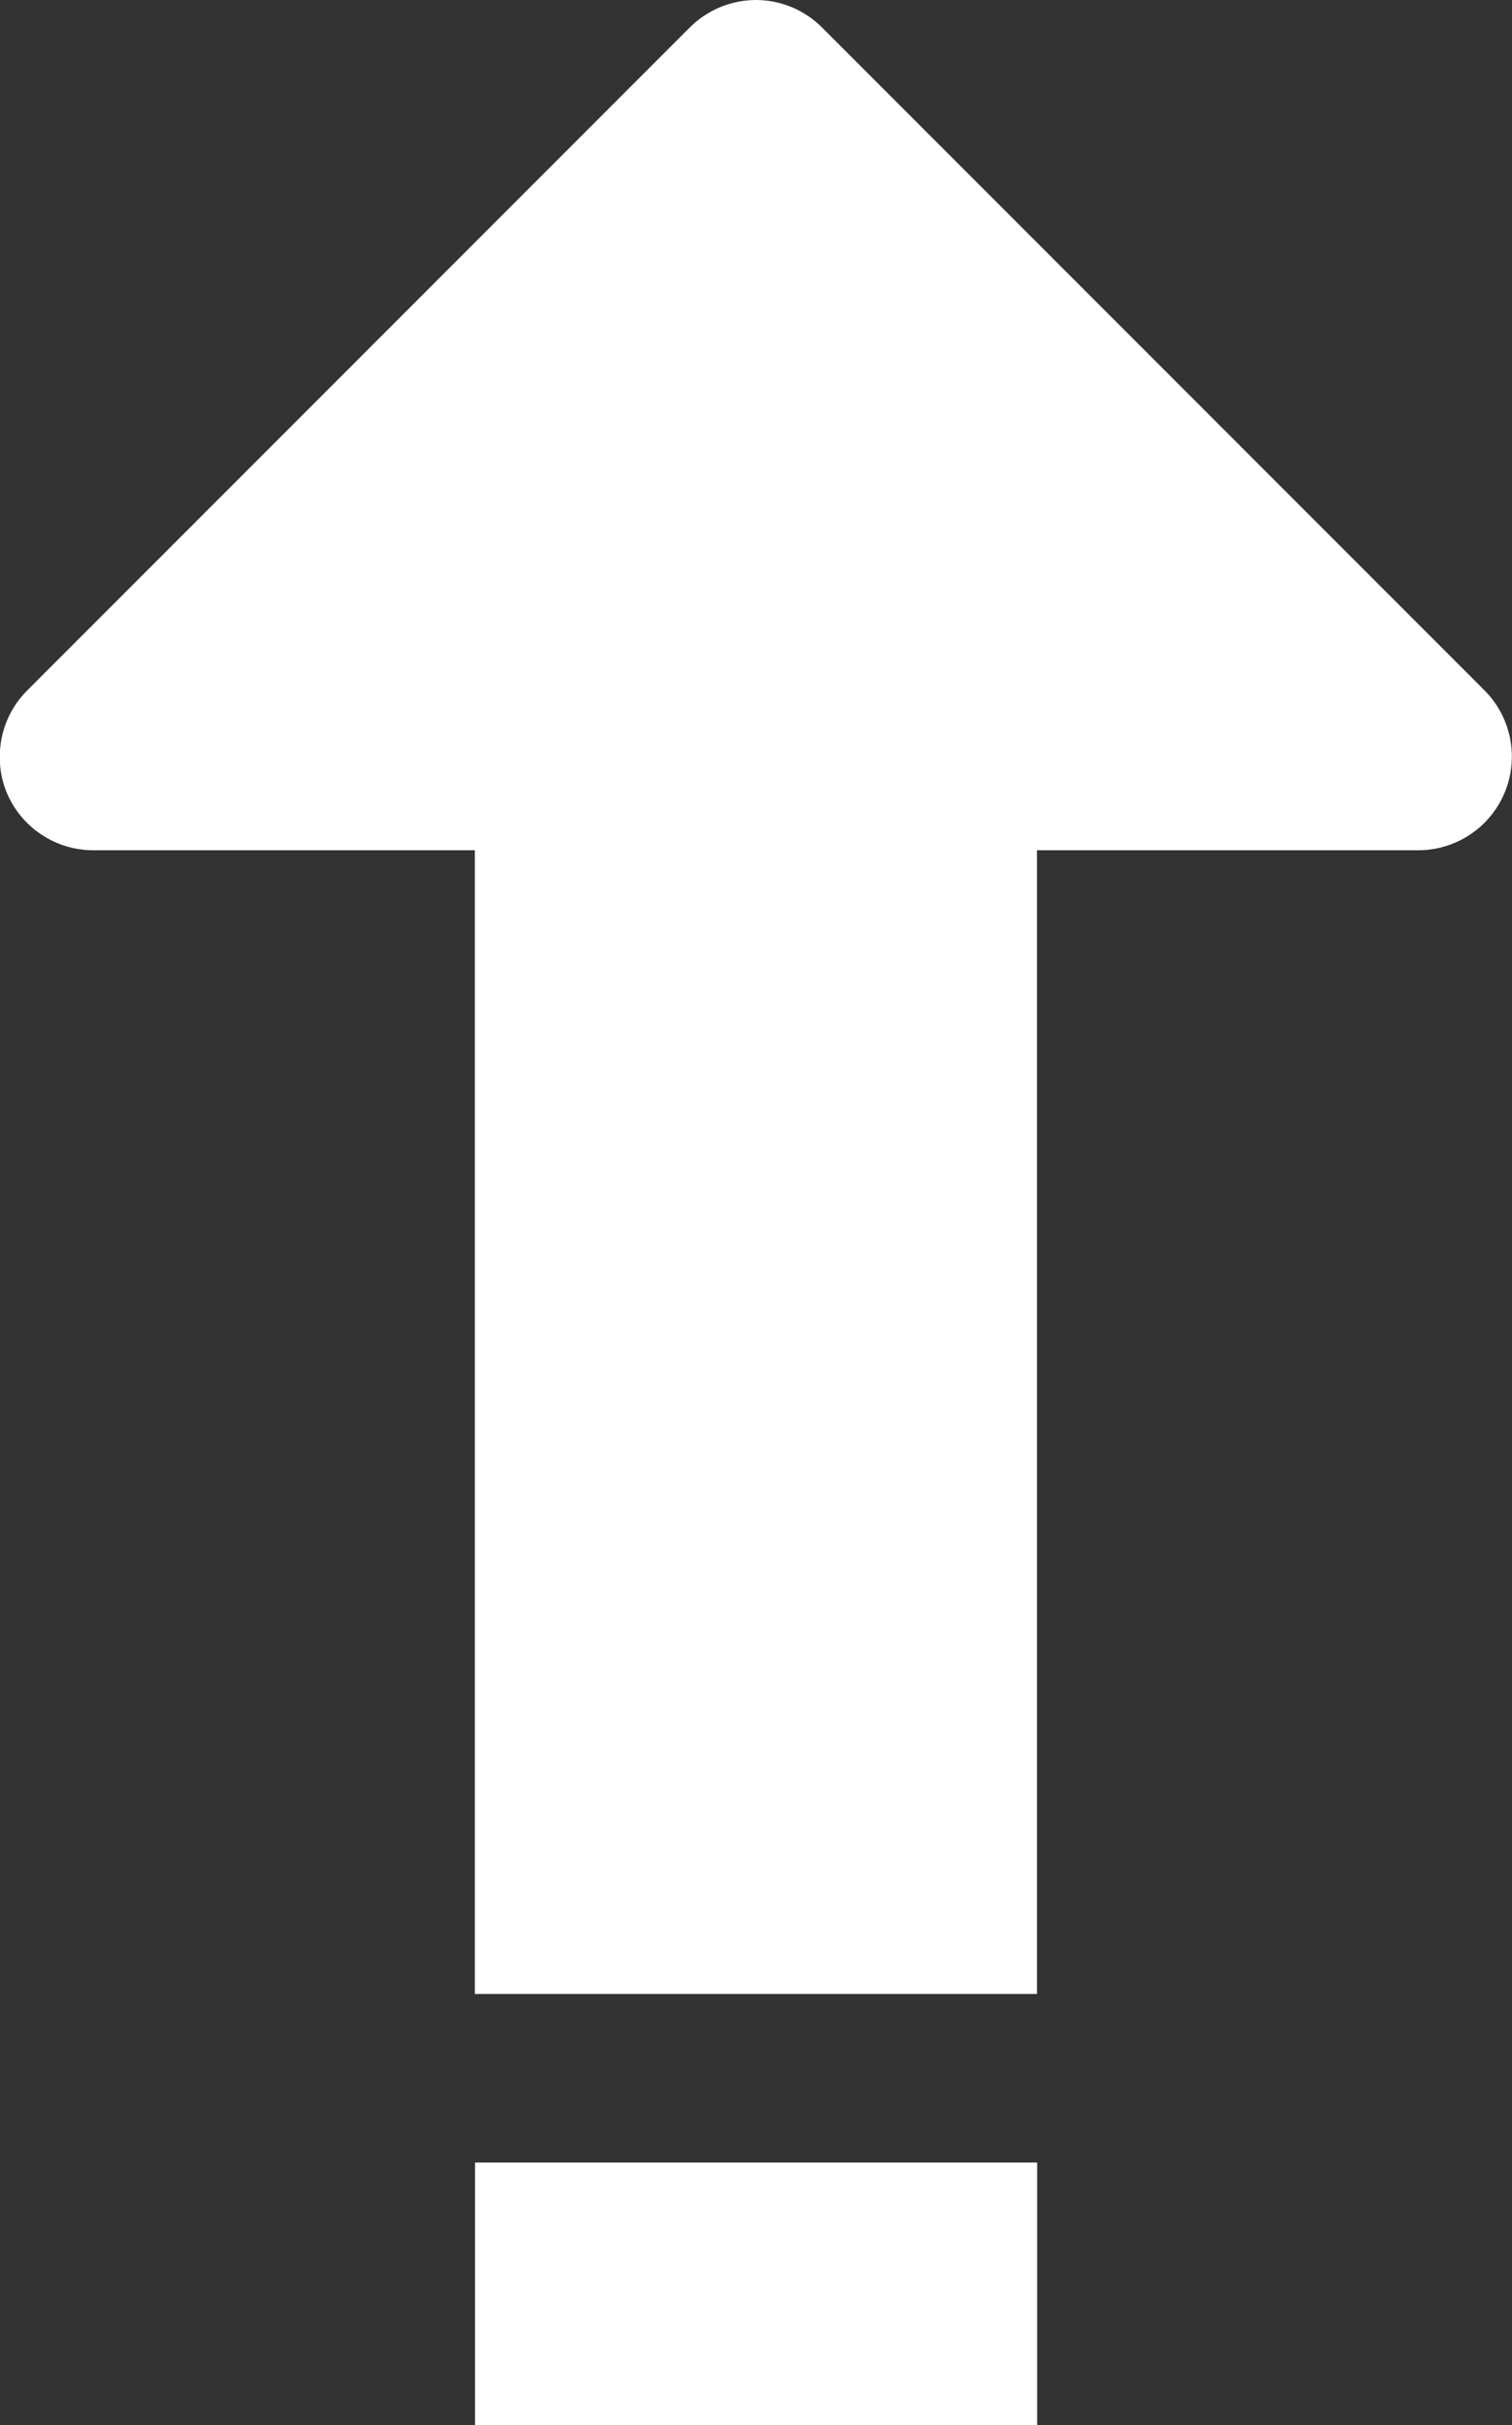 <svg xmlns="http://www.w3.org/2000/svg" xmlns:xlink="http://www.w3.org/1999/xlink" width="7.486" height="12" viewBox="0 0 7.486 12">
  <rect x="0" y="0" width="7.486" height="12" fill="#333333" stroke="none"/>
  <defs>
    <clipPath id="clip-path">
      <path id="Path_2735" data-name="Path 2735" d="M4909.135-278.3v1.3h-2.783v-1.3Zm-1.392-10.7a.463.463,0,0,1,.328.137h0l3.279,3.279a.464.464,0,0,1,.1.505.464.464,0,0,1-.429.286h-1.887v5.659h-2.783v-5.659h-1.888a.465.465,0,0,1-.43-.286.451.451,0,0,1-.034-.177.461.461,0,0,1,.136-.328h0l3.279-3.279A.465.465,0,0,1,4907.743-289Z" fill="none"/>
    </clipPath>
    <clipPath id="clip-path-2">
      <path id="Path_2734" data-name="Path 2734" d="M4248,0H5614V-1024H4248Z" fill="none"/>
    </clipPath>
  </defs>
  <g id="invest-icon" transform="translate(-4904 289)" clip-path="url(#clip-path)">
    <g id="Group_2714" data-name="Group 2714" clip-path="url(#clip-path-2)">
      <path id="Path_2733" data-name="Path 2733" d="M4899-294h17.487v22H4899Z" fill="#fff"/>
    </g>
  </g>
</svg>
